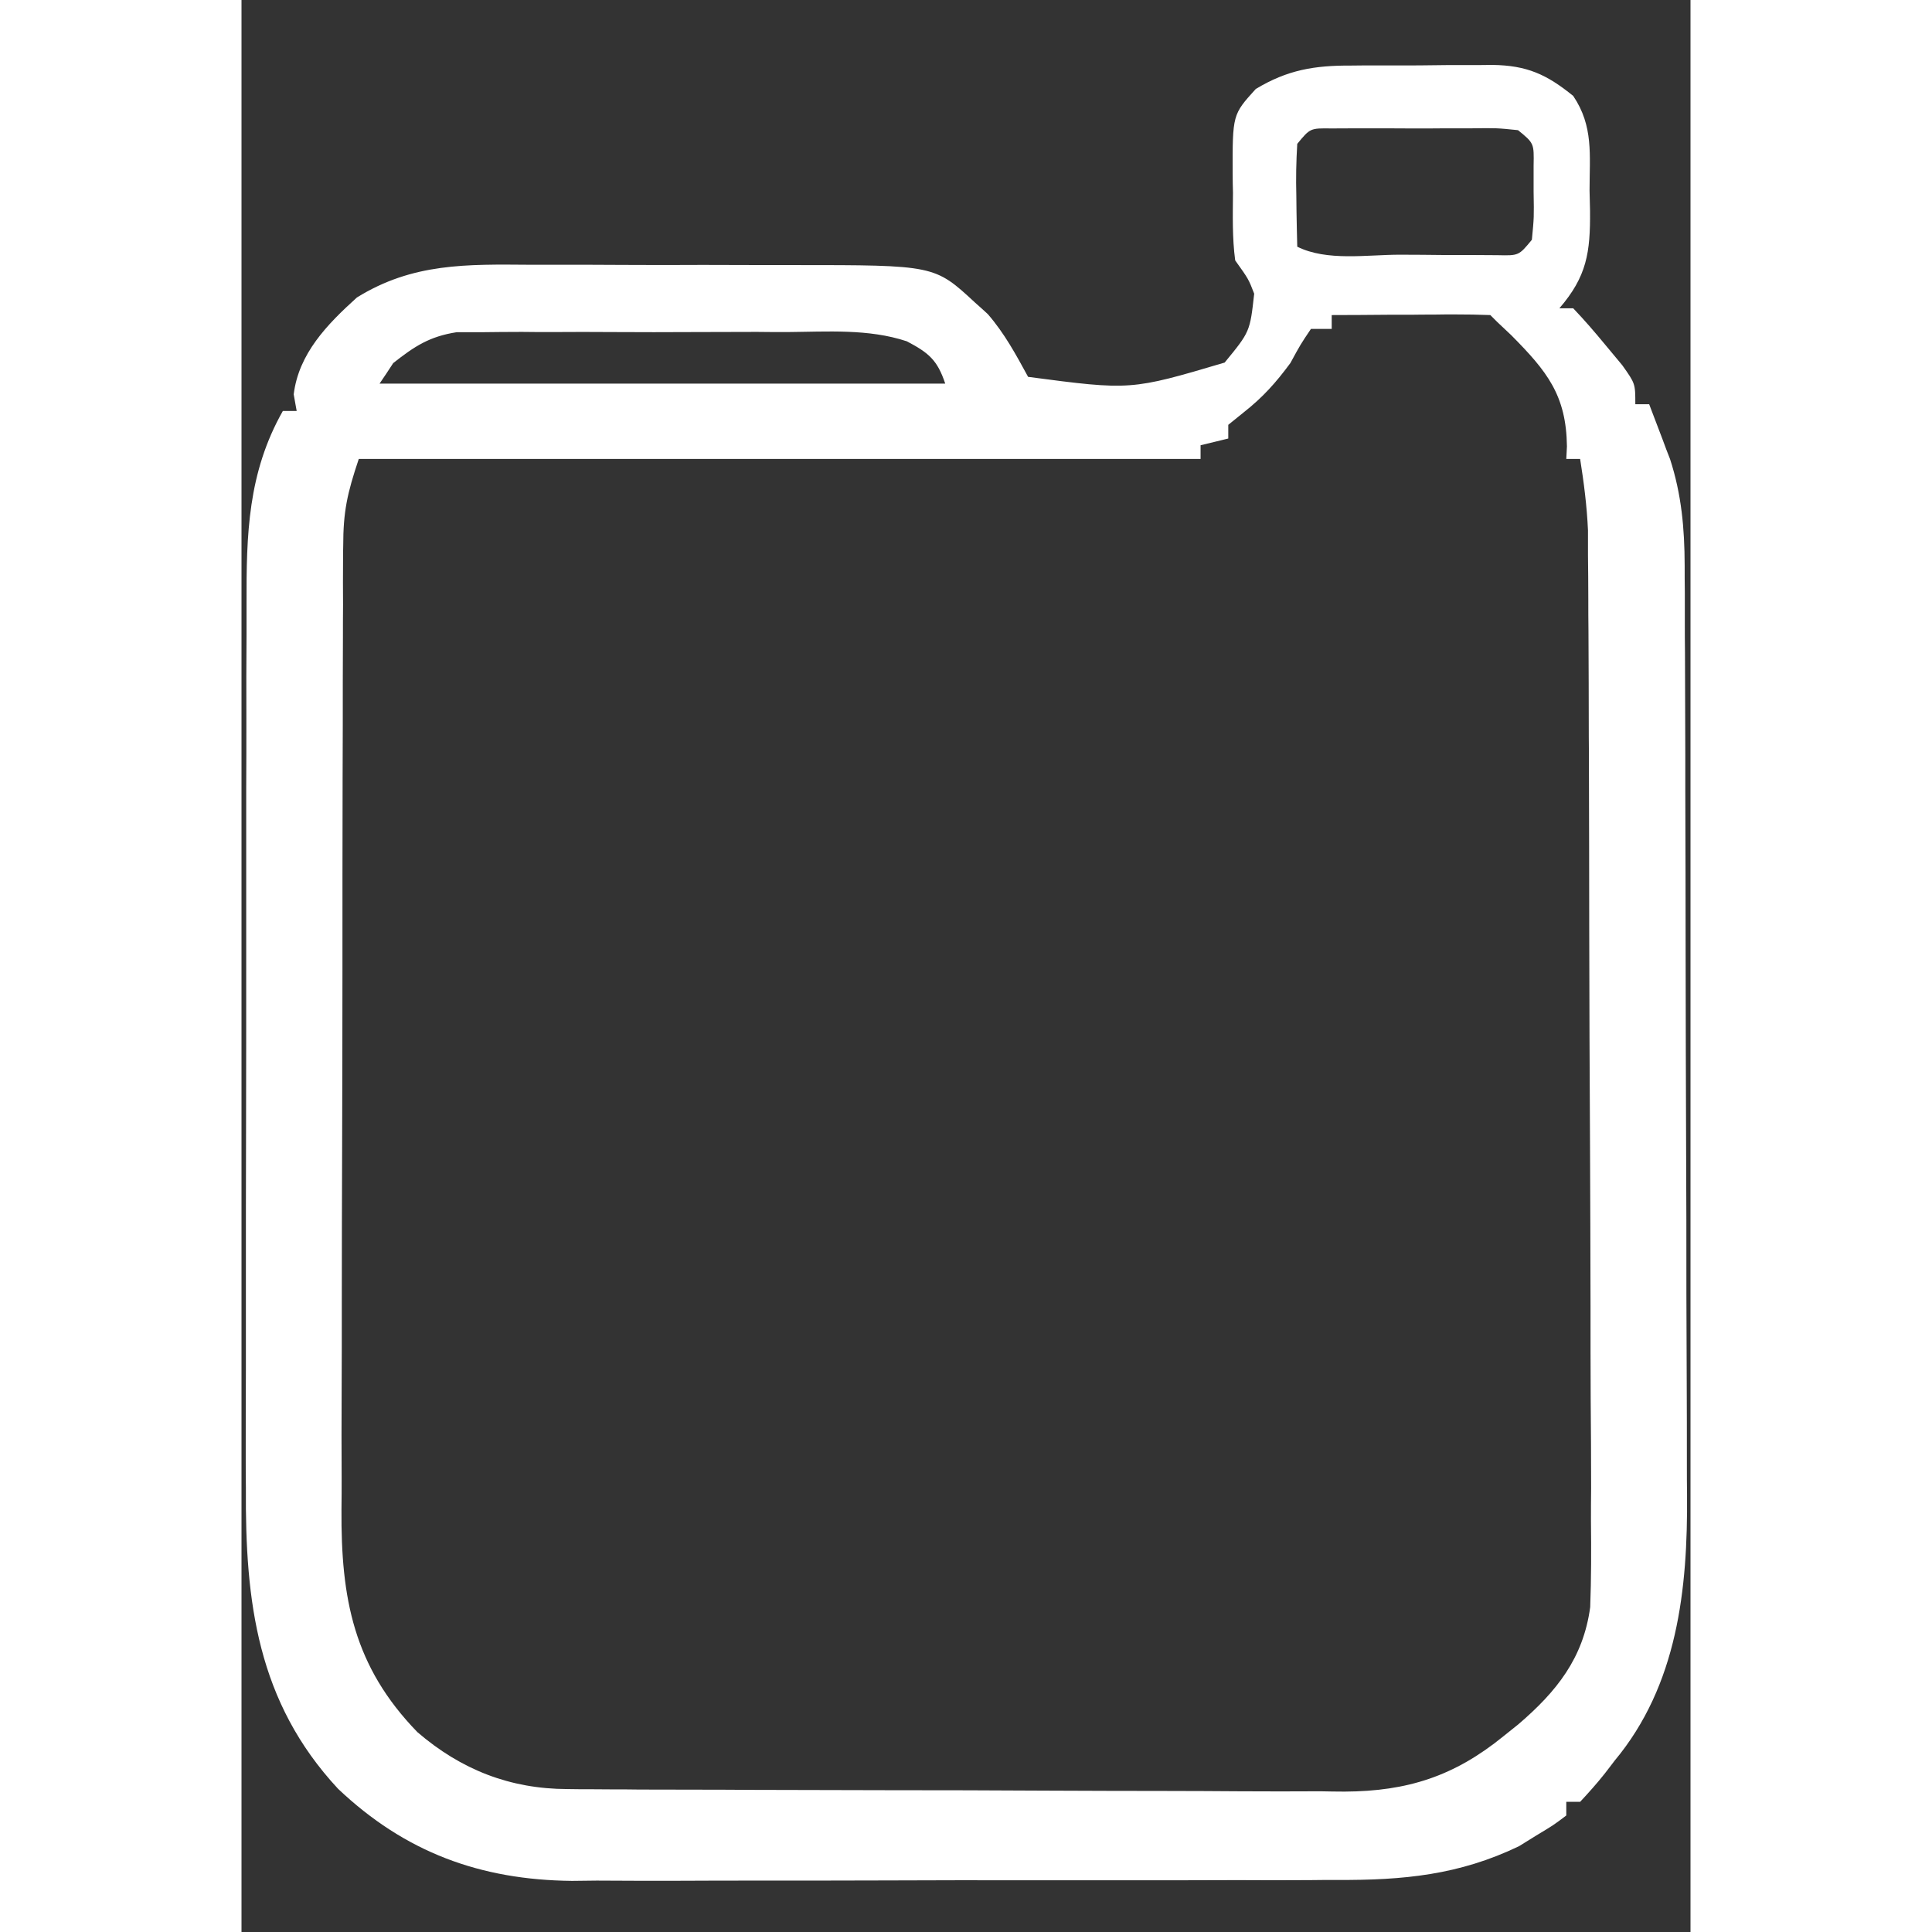 <?xml version="1.0" encoding="UTF-8"?>
<svg xmlns="http://www.w3.org/2000/svg" xmlns:xlink="http://www.w3.org/1999/xlink" width="36px" height="36px" viewBox="0 0 36 48" version="1.1">
<rect x="0" y="0" width="36" height="48" fill="#333333" stroke="none"/>
<g id="surface1">
<path style=" stroke:none;fill-rule:nonzero;fill:rgb(100%,100%,100%);fill-opacity:1;" d="M 27.566 1.629 C 27.691 1.629 27.82 1.625 27.949 1.625 C 28.211 1.625 28.477 1.625 28.738 1.625 C 29.141 1.629 29.543 1.621 29.945 1.617 C 30.203 1.617 30.461 1.617 30.719 1.617 C 30.836 1.617 30.957 1.613 31.078 1.613 C 31.938 1.625 32.426 1.848 33.086 2.383 C 33.594 3.137 33.492 3.848 33.492 4.734 C 33.496 4.902 33.5 5.07 33.504 5.242 C 33.512 6.273 33.426 6.867 32.742 7.66 C 32.855 7.66 32.969 7.66 33.086 7.66 C 33.363 7.949 33.625 8.254 33.879 8.562 C 34.09 8.816 34.09 8.816 34.305 9.074 C 34.629 9.531 34.629 9.531 34.629 10.043 C 34.742 10.043 34.855 10.043 34.973 10.043 C 35.082 10.332 35.195 10.625 35.305 10.914 C 35.363 11.078 35.426 11.238 35.492 11.406 C 35.777 12.285 35.852 13.125 35.855 14.047 C 35.855 14.379 35.855 14.379 35.859 14.719 C 35.859 14.961 35.859 15.203 35.859 15.445 C 35.859 15.703 35.859 15.961 35.863 16.219 C 35.867 17.062 35.867 17.906 35.871 18.75 C 35.871 19.039 35.871 19.332 35.871 19.625 C 35.875 20.992 35.879 22.363 35.879 23.734 C 35.879 25.312 35.887 26.887 35.891 28.465 C 35.898 29.688 35.898 30.91 35.898 32.133 C 35.902 32.859 35.902 33.586 35.906 34.316 C 35.91 35 35.91 35.688 35.91 36.375 C 35.91 36.625 35.91 36.875 35.914 37.125 C 35.934 39.484 35.676 41.871 34.113 43.746 C 34.035 43.852 33.953 43.953 33.871 44.062 C 33.676 44.309 33.469 44.539 33.258 44.766 C 33.145 44.766 33.031 44.766 32.914 44.766 C 32.914 44.879 32.914 44.992 32.914 45.105 C 32.598 45.344 32.598 45.344 32.164 45.605 C 31.957 45.734 31.957 45.734 31.742 45.867 C 30.25 46.586 28.859 46.715 27.215 46.707 C 26.883 46.707 26.883 46.707 26.547 46.711 C 25.945 46.715 25.344 46.715 24.742 46.711 C 24.238 46.711 23.73 46.715 23.227 46.715 C 22.035 46.715 20.848 46.715 19.656 46.715 C 18.43 46.711 17.207 46.715 15.984 46.719 C 14.93 46.723 13.875 46.723 12.816 46.723 C 12.191 46.723 11.562 46.723 10.934 46.727 C 10.23 46.73 9.531 46.727 8.828 46.723 C 8.523 46.727 8.523 46.727 8.211 46.73 C 5.926 46.707 4.059 46.016 2.398 44.441 C 0.395 42.285 0.09 39.805 0.109 36.965 C 0.105 36.699 0.105 36.438 0.105 36.176 C 0.105 35.469 0.105 34.762 0.109 34.055 C 0.109 33.312 0.109 32.57 0.109 31.824 C 0.109 30.578 0.109 29.332 0.113 28.086 C 0.117 26.648 0.117 25.211 0.117 23.773 C 0.117 22.383 0.117 20.996 0.117 19.605 C 0.121 19.02 0.121 18.43 0.121 17.84 C 0.117 17.148 0.121 16.453 0.125 15.762 C 0.125 15.508 0.125 15.254 0.125 15 C 0.121 13.281 0.156 11.75 1.027 10.211 C 1.141 10.211 1.254 10.211 1.371 10.211 C 1.348 10.074 1.32 9.938 1.297 9.797 C 1.422 8.785 2.125 8.062 2.867 7.391 C 4.254 6.531 5.594 6.566 7.184 6.578 C 7.43 6.578 7.68 6.578 7.926 6.578 C 8.445 6.578 8.965 6.578 9.48 6.582 C 10.141 6.586 10.801 6.586 11.461 6.582 C 11.973 6.582 12.484 6.586 12.996 6.586 C 13.238 6.586 13.484 6.586 13.727 6.586 C 17.219 6.586 17.219 6.586 18.227 7.52 C 18.332 7.613 18.438 7.707 18.543 7.805 C 18.961 8.289 19.238 8.805 19.543 9.363 C 22.094 9.699 22.094 9.699 24.426 9.008 C 25.055 8.242 25.055 8.242 25.16 7.297 C 25.02 6.934 25.02 6.934 24.688 6.469 C 24.613 5.91 24.629 5.348 24.633 4.789 C 24.629 4.633 24.625 4.48 24.625 4.324 C 24.621 2.848 24.621 2.848 25.199 2.211 C 25.988 1.734 26.66 1.625 27.566 1.629 Z M 26.23 3.574 C 26.203 4.016 26.195 4.434 26.207 4.871 C 26.207 4.992 26.211 5.113 26.211 5.238 C 26.215 5.535 26.223 5.832 26.23 6.129 C 26.969 6.496 27.957 6.328 28.777 6.328 C 29.141 6.328 29.508 6.332 29.871 6.336 C 30.105 6.336 30.336 6.336 30.566 6.336 C 30.781 6.336 30.992 6.34 31.207 6.34 C 31.734 6.352 31.734 6.352 32.059 5.957 C 32.113 5.398 32.113 5.398 32.102 4.766 C 32.102 4.551 32.102 4.336 32.102 4.117 C 32.113 3.559 32.113 3.559 31.715 3.234 C 31.188 3.18 31.188 3.18 30.566 3.188 C 30.453 3.188 30.344 3.188 30.227 3.188 C 29.988 3.188 29.75 3.188 29.512 3.191 C 29.145 3.191 28.777 3.191 28.414 3.188 C 28.18 3.188 27.949 3.188 27.719 3.188 C 27.402 3.188 27.402 3.188 27.078 3.191 C 26.551 3.184 26.551 3.184 26.23 3.574 Z M 27.086 7.828 C 27.086 7.941 27.086 8.055 27.086 8.172 C 26.914 8.172 26.746 8.172 26.57 8.172 C 26.312 8.555 26.312 8.555 26.059 9.02 C 25.699 9.508 25.375 9.871 24.898 10.246 C 24.711 10.398 24.711 10.398 24.516 10.555 C 24.516 10.664 24.516 10.777 24.516 10.895 C 24.289 10.949 24.062 11.008 23.828 11.062 C 23.828 11.176 23.828 11.289 23.828 11.402 C 16.926 11.402 10.023 11.402 2.914 11.402 C 2.625 12.262 2.527 12.711 2.527 13.574 C 2.523 13.688 2.523 13.801 2.523 13.914 C 2.52 14.285 2.52 14.656 2.523 15.027 C 2.52 15.293 2.52 15.562 2.52 15.828 C 2.516 16.555 2.516 17.277 2.516 18 C 2.516 18.453 2.512 18.906 2.512 19.359 C 2.508 20.941 2.508 22.527 2.508 24.109 C 2.508 25.578 2.504 27.051 2.5 28.523 C 2.496 29.789 2.492 31.055 2.492 32.324 C 2.492 33.078 2.492 33.832 2.488 34.586 C 2.484 35.301 2.484 36.012 2.488 36.723 C 2.488 36.98 2.488 37.242 2.484 37.5 C 2.469 39.715 2.785 41.402 4.371 43.035 C 5.457 43.969 6.672 44.445 8.098 44.449 C 8.371 44.453 8.371 44.453 8.648 44.453 C 8.848 44.453 9.047 44.457 9.25 44.457 C 9.566 44.457 9.566 44.457 9.887 44.461 C 10.582 44.461 11.281 44.465 11.977 44.465 C 12.215 44.465 12.457 44.469 12.695 44.469 C 13.824 44.473 14.953 44.473 16.078 44.477 C 17.379 44.477 18.68 44.48 19.977 44.488 C 20.984 44.492 21.992 44.496 22.996 44.496 C 23.598 44.496 24.195 44.5 24.797 44.504 C 25.469 44.508 26.137 44.508 26.809 44.504 C 27.004 44.508 27.203 44.512 27.406 44.512 C 28.969 44.504 30.133 44.129 31.352 43.137 C 31.535 42.992 31.535 42.992 31.723 42.84 C 32.672 42.027 33.336 41.199 33.508 39.93 C 33.535 39.215 33.535 38.508 33.527 37.793 C 33.527 37.52 33.527 37.246 33.531 36.973 C 33.531 36.234 33.527 35.496 33.52 34.758 C 33.516 33.984 33.516 33.207 33.516 32.434 C 33.516 31.133 33.508 29.836 33.504 28.535 C 33.492 26.703 33.488 24.871 33.484 23.039 C 33.484 21.77 33.48 20.496 33.477 19.227 C 33.477 18.918 33.477 18.609 33.473 18.305 C 33.473 17.426 33.469 16.551 33.465 15.672 C 33.461 15.406 33.461 15.141 33.461 14.879 C 33.461 14.516 33.457 14.152 33.453 13.789 C 33.453 13.586 33.453 13.383 33.453 13.176 C 33.426 12.574 33.352 11.996 33.258 11.402 C 33.145 11.402 33.031 11.402 32.914 11.402 C 32.918 11.301 32.926 11.199 32.93 11.09 C 32.914 9.816 32.434 9.223 31.547 8.328 C 31.375 8.168 31.375 8.168 31.199 8 C 31.145 7.945 31.086 7.887 31.027 7.828 C 30.734 7.816 30.441 7.812 30.148 7.812 C 29.973 7.812 29.793 7.812 29.613 7.816 C 29.426 7.816 29.238 7.816 29.047 7.82 C 28.859 7.82 28.672 7.82 28.48 7.82 C 28.016 7.824 27.551 7.828 27.086 7.828 Z M 3.77 9.02 C 3.66 9.191 3.547 9.359 3.43 9.531 C 8.066 9.531 12.707 9.531 17.484 9.531 C 17.289 8.945 17.074 8.766 16.531 8.48 C 15.582 8.164 14.551 8.242 13.559 8.25 C 13.309 8.25 13.059 8.25 12.809 8.246 C 12.289 8.246 11.766 8.25 11.246 8.25 C 10.582 8.254 9.914 8.254 9.246 8.25 C 8.734 8.246 8.219 8.246 7.703 8.25 C 7.457 8.25 7.215 8.25 6.969 8.246 C 6.625 8.246 6.281 8.25 5.938 8.254 C 5.645 8.254 5.645 8.254 5.344 8.254 C 4.672 8.359 4.301 8.602 3.77 9.02 Z M 3.77 9.02 "/>
</g>
</svg>
